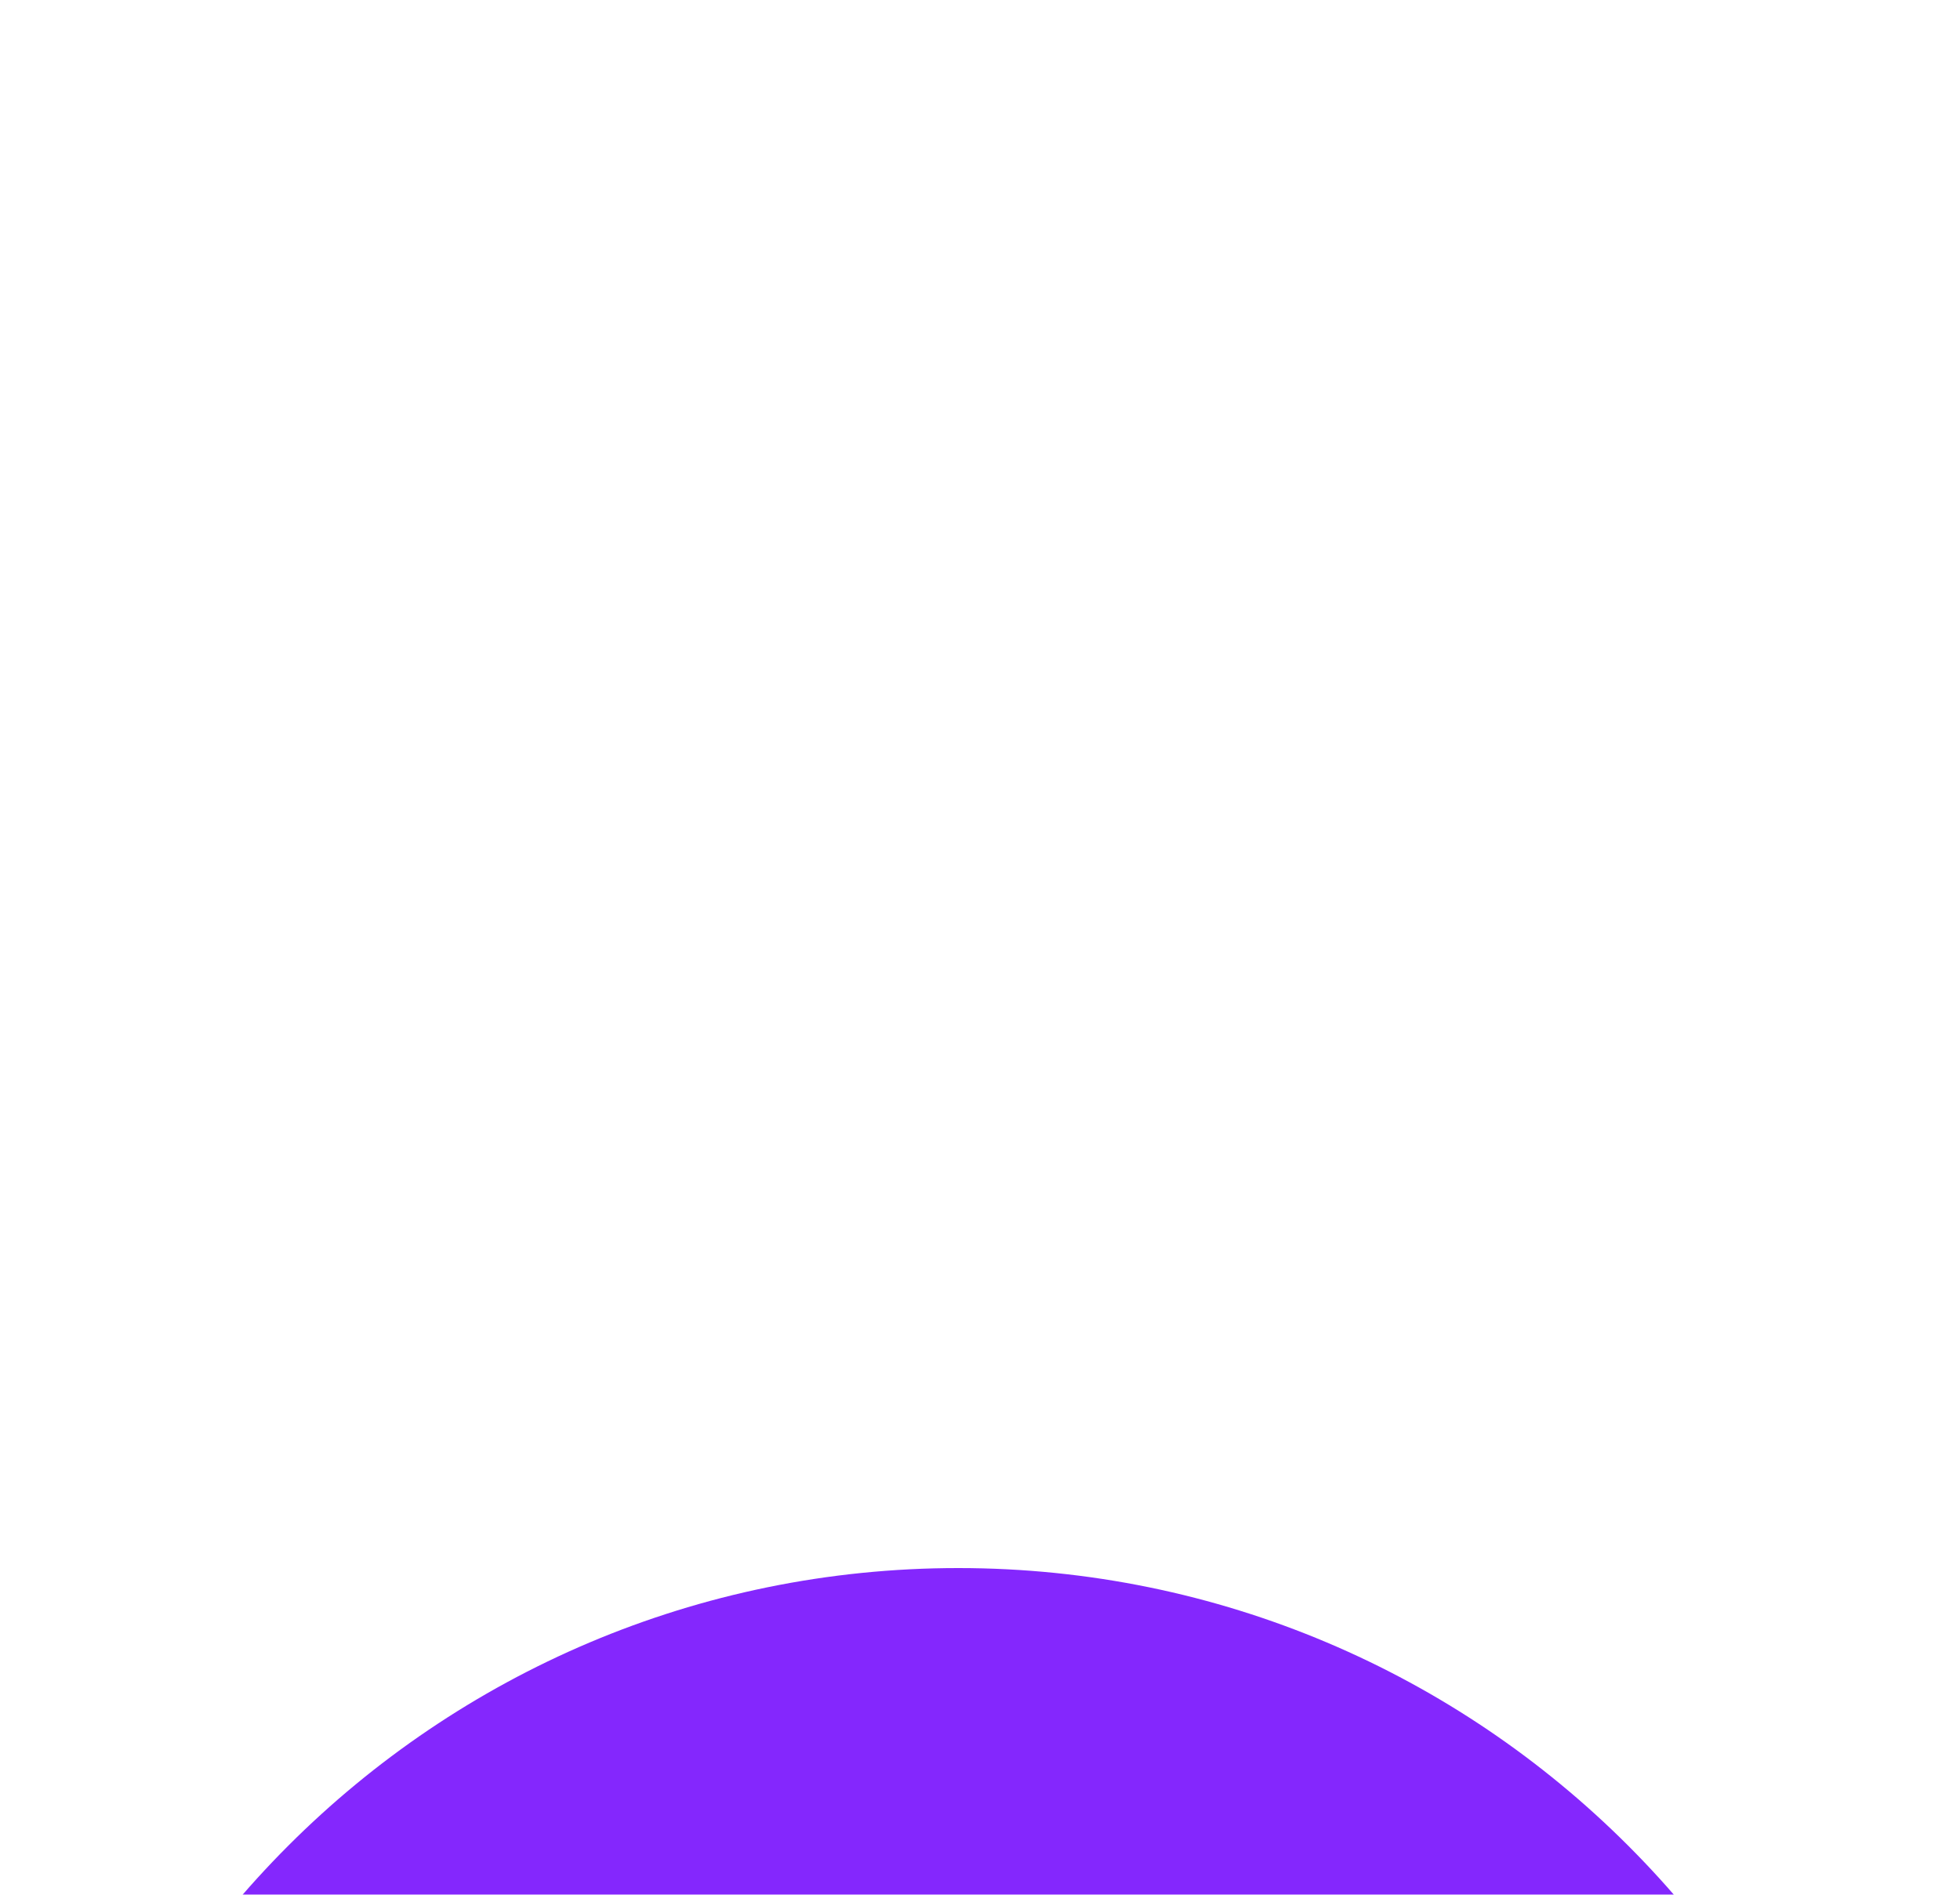 <svg width="30" height="29" viewBox="0 0 30 29" fill="none" xmlns="http://www.w3.org/2000/svg">
<g clip-path="url(#clip0)">
<g filter="url(#filter0_d)">
<path d="M14.667 0C6.66 0 0.167 6.493 0.167 14.5C0.167 22.507 6.66 29 14.667 29C22.674 29 29.167 22.507 29.167 14.5C29.167 6.493 22.674 0 14.667 0ZM21.288 11.306C21.294 11.448 21.297 11.592 21.297 11.736C21.297 16.134 17.95 21.205 11.828 21.205H11.828H11.828C9.948 21.205 8.199 20.654 6.726 19.71C6.987 19.741 7.252 19.756 7.52 19.756C9.079 19.756 10.514 19.224 11.654 18.331C10.197 18.304 8.968 17.342 8.544 16.02C8.747 16.059 8.956 16.08 9.17 16.08C9.474 16.08 9.768 16.039 10.048 15.963C8.525 15.658 7.378 14.312 7.378 12.7C7.378 12.685 7.378 12.672 7.378 12.658C7.827 12.907 8.339 13.057 8.885 13.074C7.992 12.478 7.404 11.458 7.404 10.304C7.404 9.694 7.569 9.123 7.855 8.631C9.496 10.645 11.949 11.969 14.715 12.108C14.658 11.864 14.629 11.61 14.629 11.349C14.629 9.512 16.119 8.022 17.957 8.022C18.915 8.022 19.779 8.426 20.387 9.073C21.145 8.924 21.857 8.647 22.5 8.265C22.251 9.042 21.724 9.694 21.036 10.106C21.71 10.026 22.351 9.847 22.948 9.582C22.502 10.249 21.937 10.836 21.288 11.306Z" fill="#8427FD"/>
</g>
</g>
<defs>
<filter id="filter0_d" x="-29.833" y="-6" width="89" height="89" filterUnits="userSpaceOnUse" color-interpolation-filters="sRGB">
<feFlood flood-opacity="0" result="BackgroundImageFix"/>
<feColorMatrix in="SourceAlpha" type="matrix" values="0 0 0 0 0 0 0 0 0 0 0 0 0 0 0 0 0 0 127 0"/>
<feOffset dy="24"/>
<feGaussianBlur stdDeviation="15"/>
<feColorMatrix type="matrix" values="0 0 0 0 0.258 0 0 0 0 0.059 0 0 0 0 0.521 0 0 0 0.2 0"/>
<feBlend mode="normal" in2="BackgroundImageFix" result="effect1_dropShadow"/>
<feBlend mode="normal" in="SourceGraphic" in2="effect1_dropShadow" result="shape"/>
</filter>
<clipPath id="clip0">
<rect width="29" height="29" fill="white" transform="translate(0.167)"/>
</clipPath>
</defs>
</svg>
